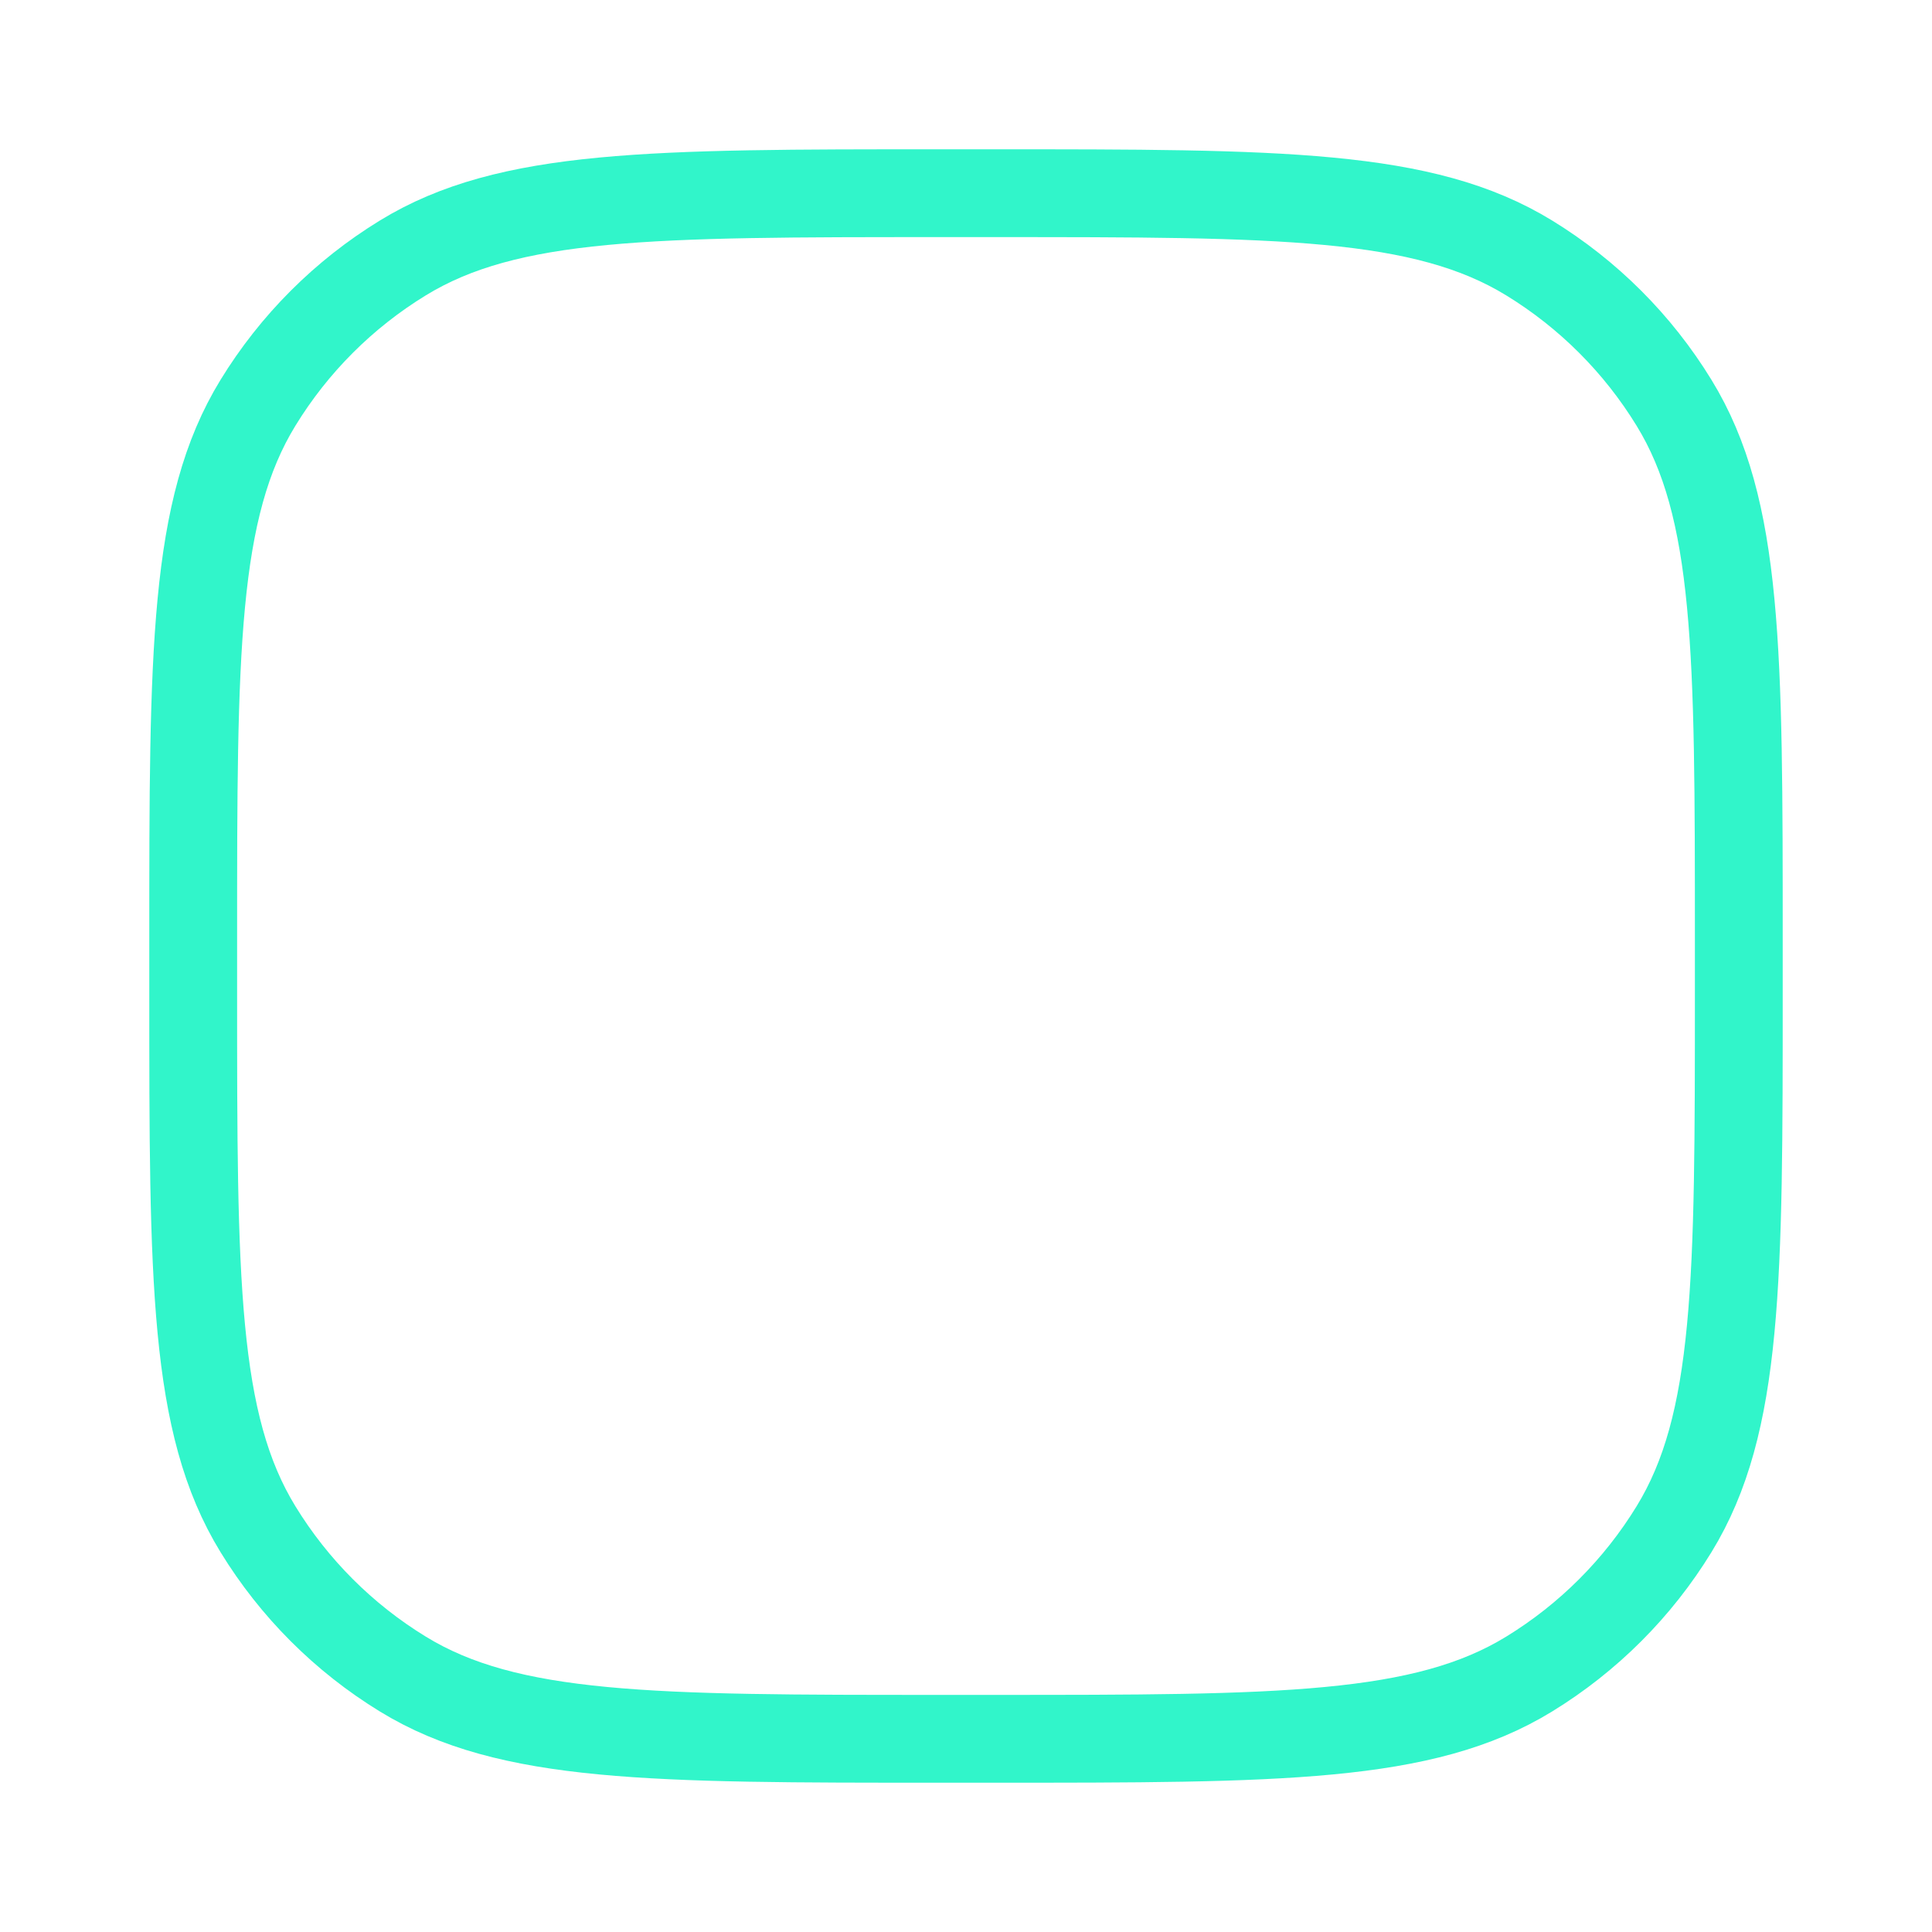 <svg width="44" height="44" viewBox="0 0 44 44" fill="none" xmlns="http://www.w3.org/2000/svg">
  <path fill-rule="evenodd" clip-rule="evenodd" d="M4.4 21.4C4.4 14.853 4.4 11.58 5.874 9.175C6.698 7.829 7.829 6.698 9.175 5.874C11.58 4.4 14.853 4.4 21.4 4.4H22.6C29.147 4.4 32.42 4.4 34.825 5.874C36.17 6.698 37.302 7.829 38.126 9.175C39.6 11.58 39.6 14.853 39.6 21.4V22.6C39.6 29.147 39.6 32.42 38.126 34.825C37.302 36.171 36.17 37.302 34.825 38.126C32.42 39.6 29.147 39.6 22.6 39.6H21.4C14.853 39.6 11.58 39.6 9.175 38.126C7.829 37.302 6.698 36.171 5.874 34.825C4.4 32.42 4.4 29.147 4.4 22.6V21.4Z" stroke="#31F5CA" stroke-width="2"/>
</svg>
